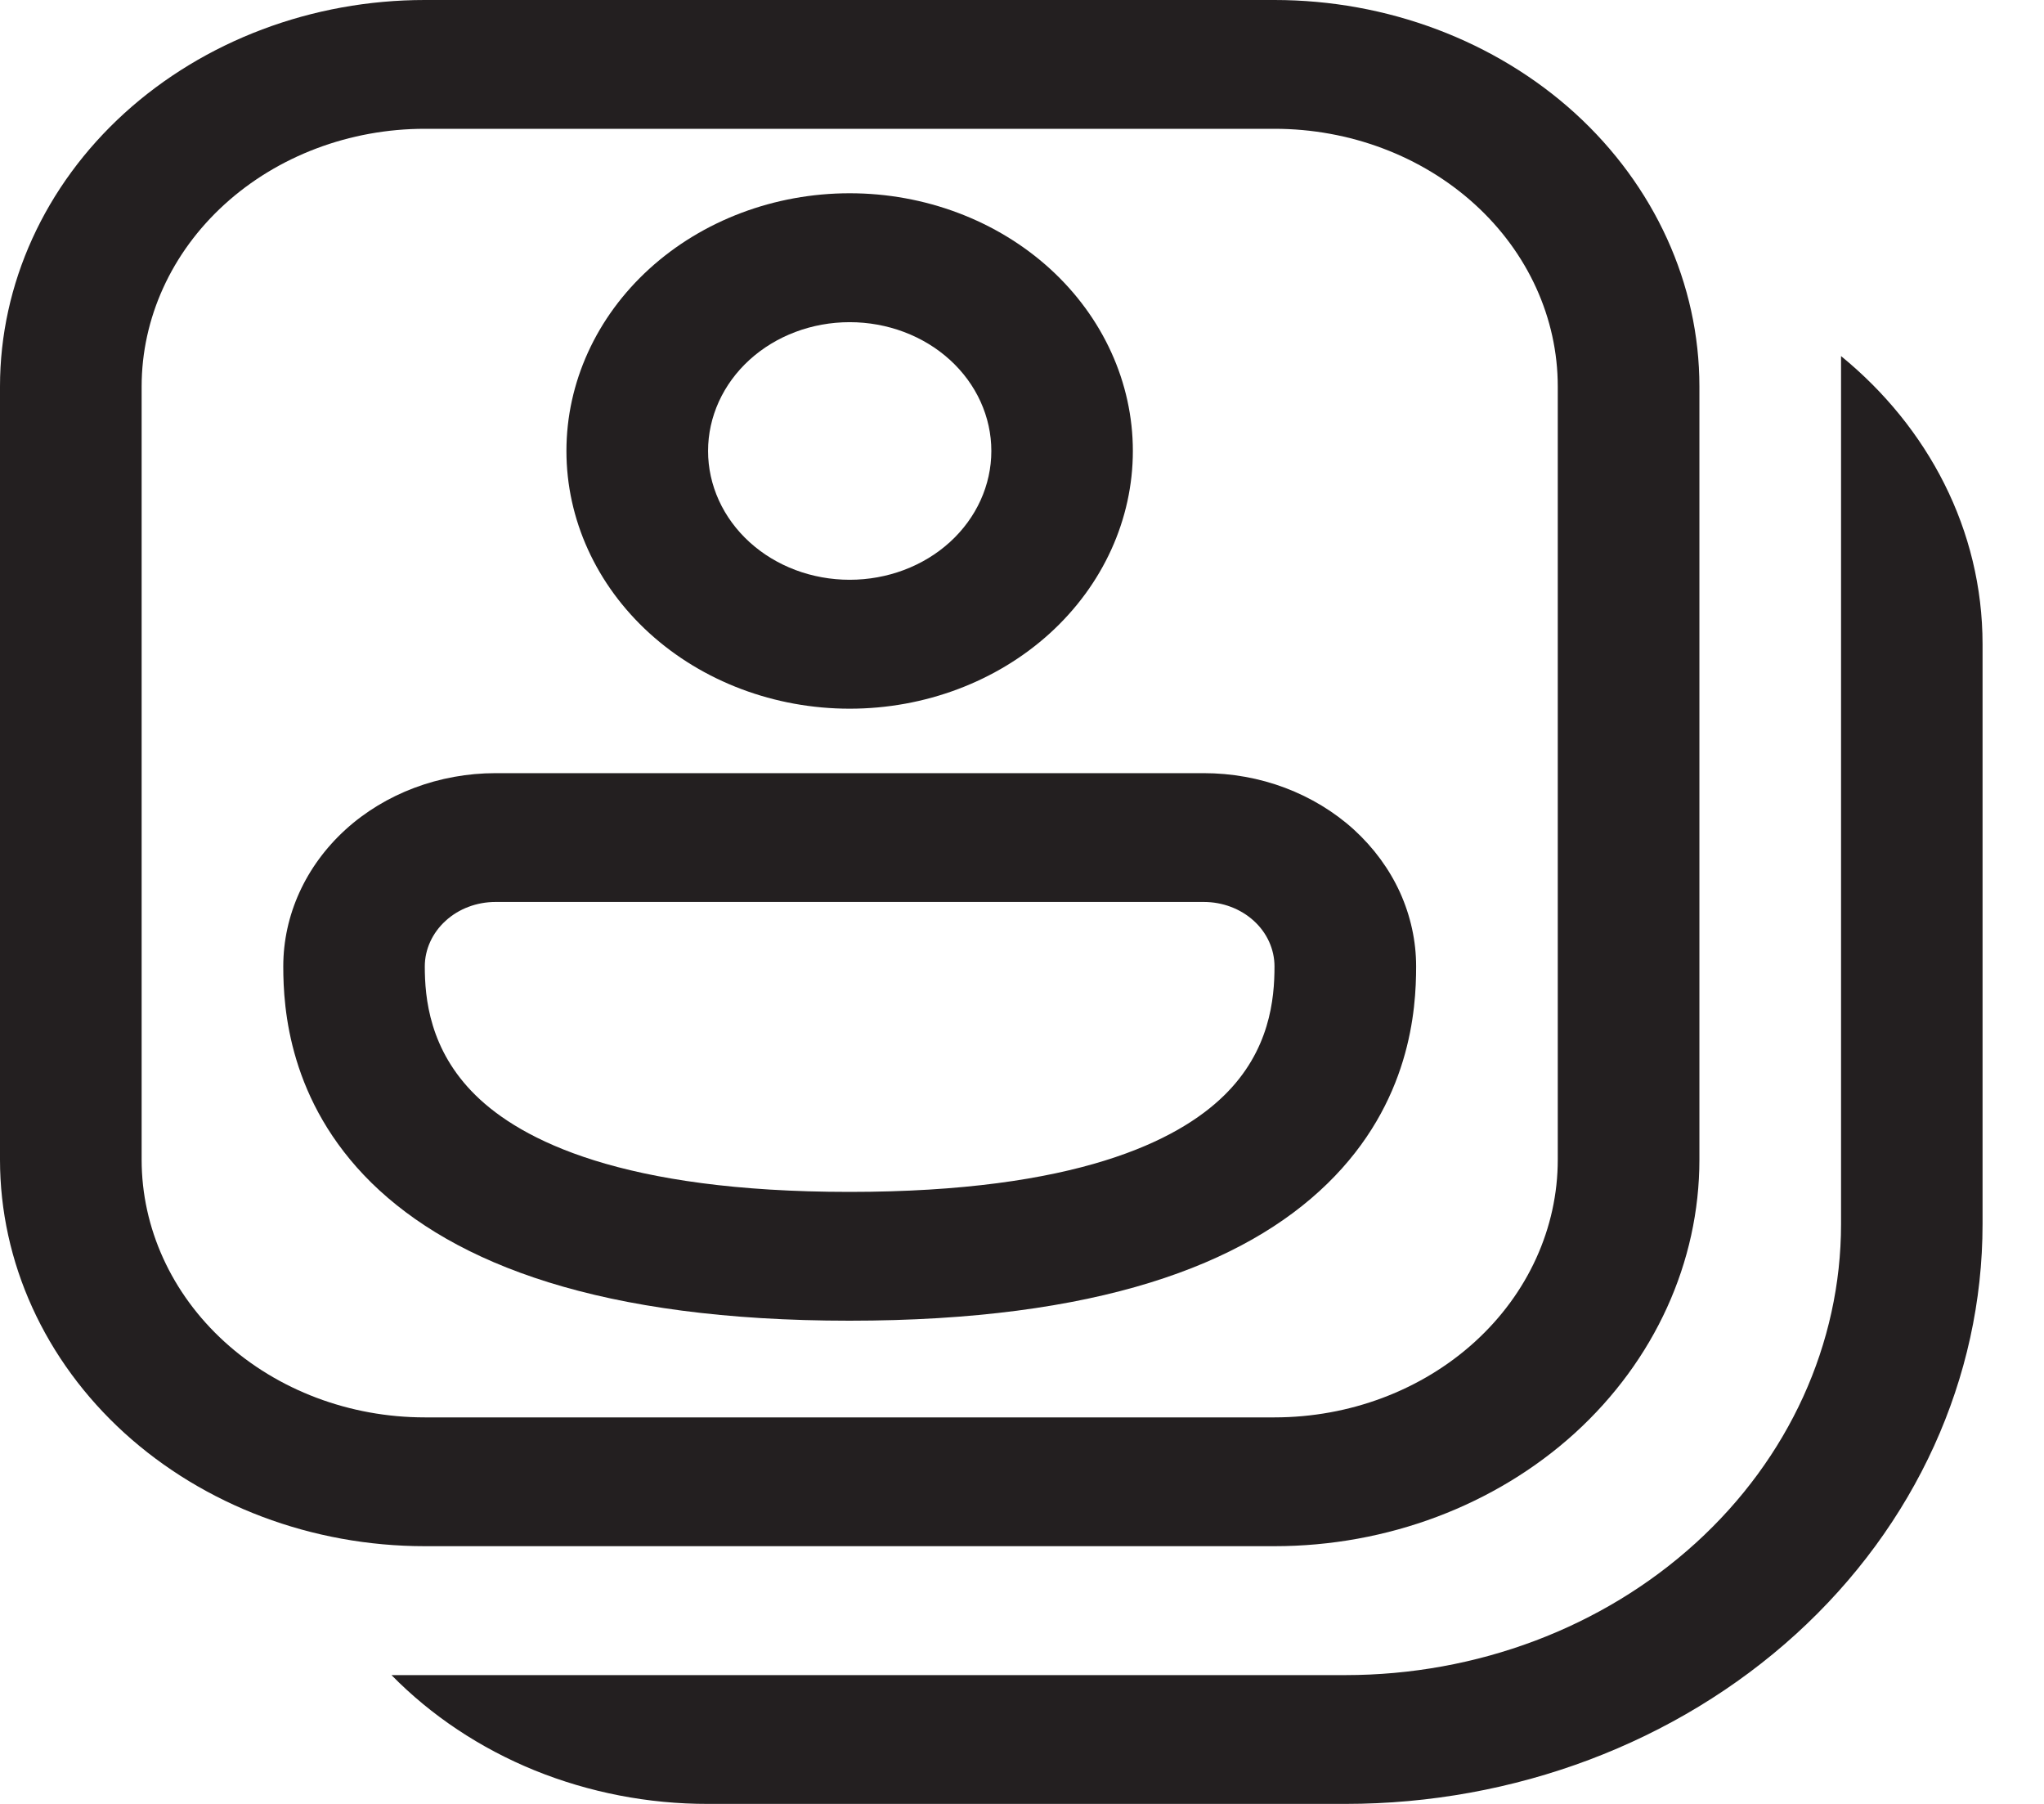 <svg width="17" height="15" viewBox="0 0 17 15" fill="none" xmlns="http://www.w3.org/2000/svg">
<path d="M7.067 5.893C7.692 5.893 8.291 5.667 8.733 5.265C9.174 4.863 9.422 4.318 9.422 3.75C9.422 3.182 9.174 2.637 8.733 2.235C8.291 1.833 7.692 1.607 7.067 1.607C6.442 1.607 5.843 1.833 5.401 2.235C4.959 2.637 4.711 3.182 4.711 3.75C4.711 4.318 4.959 4.863 5.401 5.265C5.843 5.667 6.442 5.893 7.067 5.893ZM7.067 4.821C6.754 4.821 6.455 4.709 6.234 4.508C6.013 4.307 5.889 4.034 5.889 3.75C5.889 3.466 6.013 3.193 6.234 2.992C6.455 2.791 6.754 2.679 7.067 2.679C7.379 2.679 7.679 2.791 7.9 2.992C8.121 3.193 8.245 3.466 8.245 3.75C8.245 4.034 8.121 4.307 7.9 4.508C7.679 4.709 7.379 4.821 7.067 4.821Z" fill="#231F20"/>
<path d="M4.122 6.429C3.654 6.429 3.204 6.598 2.873 6.899C2.542 7.201 2.356 7.609 2.356 8.036C2.356 8.387 2.403 9.159 3.089 9.835C3.781 10.513 5 10.982 7.065 10.982C9.127 10.982 10.348 10.517 11.04 9.842C11.731 9.168 11.778 8.396 11.778 8.036C11.778 7.825 11.732 7.616 11.644 7.421C11.555 7.226 11.425 7.049 11.261 6.899C11.097 6.75 10.902 6.632 10.688 6.551C10.473 6.47 10.243 6.429 10.011 6.429H4.122ZM3.533 8.036C3.533 7.894 3.596 7.757 3.706 7.657C3.816 7.556 3.966 7.5 4.122 7.5H10.011C10.168 7.5 10.317 7.556 10.428 7.657C10.538 7.757 10.6 7.894 10.6 8.036C10.6 8.306 10.562 8.738 10.179 9.111C9.797 9.484 8.955 9.911 7.065 9.911C5.175 9.911 4.336 9.481 3.955 9.107C3.571 8.73 3.533 8.297 3.533 8.036Z" fill="#231F20"/>
<path d="M0 3.214C0 2.362 0.372 1.544 1.035 0.941C1.698 0.339 2.596 0 3.533 0H10.6C11.537 0 12.436 0.339 13.099 0.941C13.761 1.544 14.134 2.362 14.134 3.214V9.643C14.134 10.495 13.761 11.313 13.099 11.916C12.436 12.518 11.537 12.857 10.6 12.857H3.533C2.596 12.857 1.698 12.518 1.035 11.916C0.372 11.313 0 10.495 0 9.643V3.214ZM3.533 1.071C2.909 1.071 2.31 1.297 1.868 1.699C1.426 2.101 1.178 2.646 1.178 3.214V9.643C1.178 10.211 1.426 10.756 1.868 11.158C2.31 11.56 2.909 11.786 3.533 11.786H10.6C11.225 11.786 11.824 11.56 12.266 11.158C12.708 10.756 12.956 10.211 12.956 9.643V3.214C12.956 2.646 12.708 2.101 12.266 1.699C11.824 1.297 11.225 1.071 10.6 1.071H3.533Z" fill="#231F20"/>
<path d="M5.889 15C5.392 15.001 4.9 14.905 4.446 14.721C3.992 14.536 3.587 14.266 3.256 13.929H11.189C12.283 13.929 13.331 13.534 14.104 12.83C14.877 12.127 15.312 11.173 15.312 10.179V2.961C16.035 3.551 16.489 4.406 16.489 5.357V10.179C16.489 11.457 15.931 12.684 14.937 13.588C13.943 14.492 12.595 15 11.189 15H5.889Z" fill="#231F20"/>
</svg>
